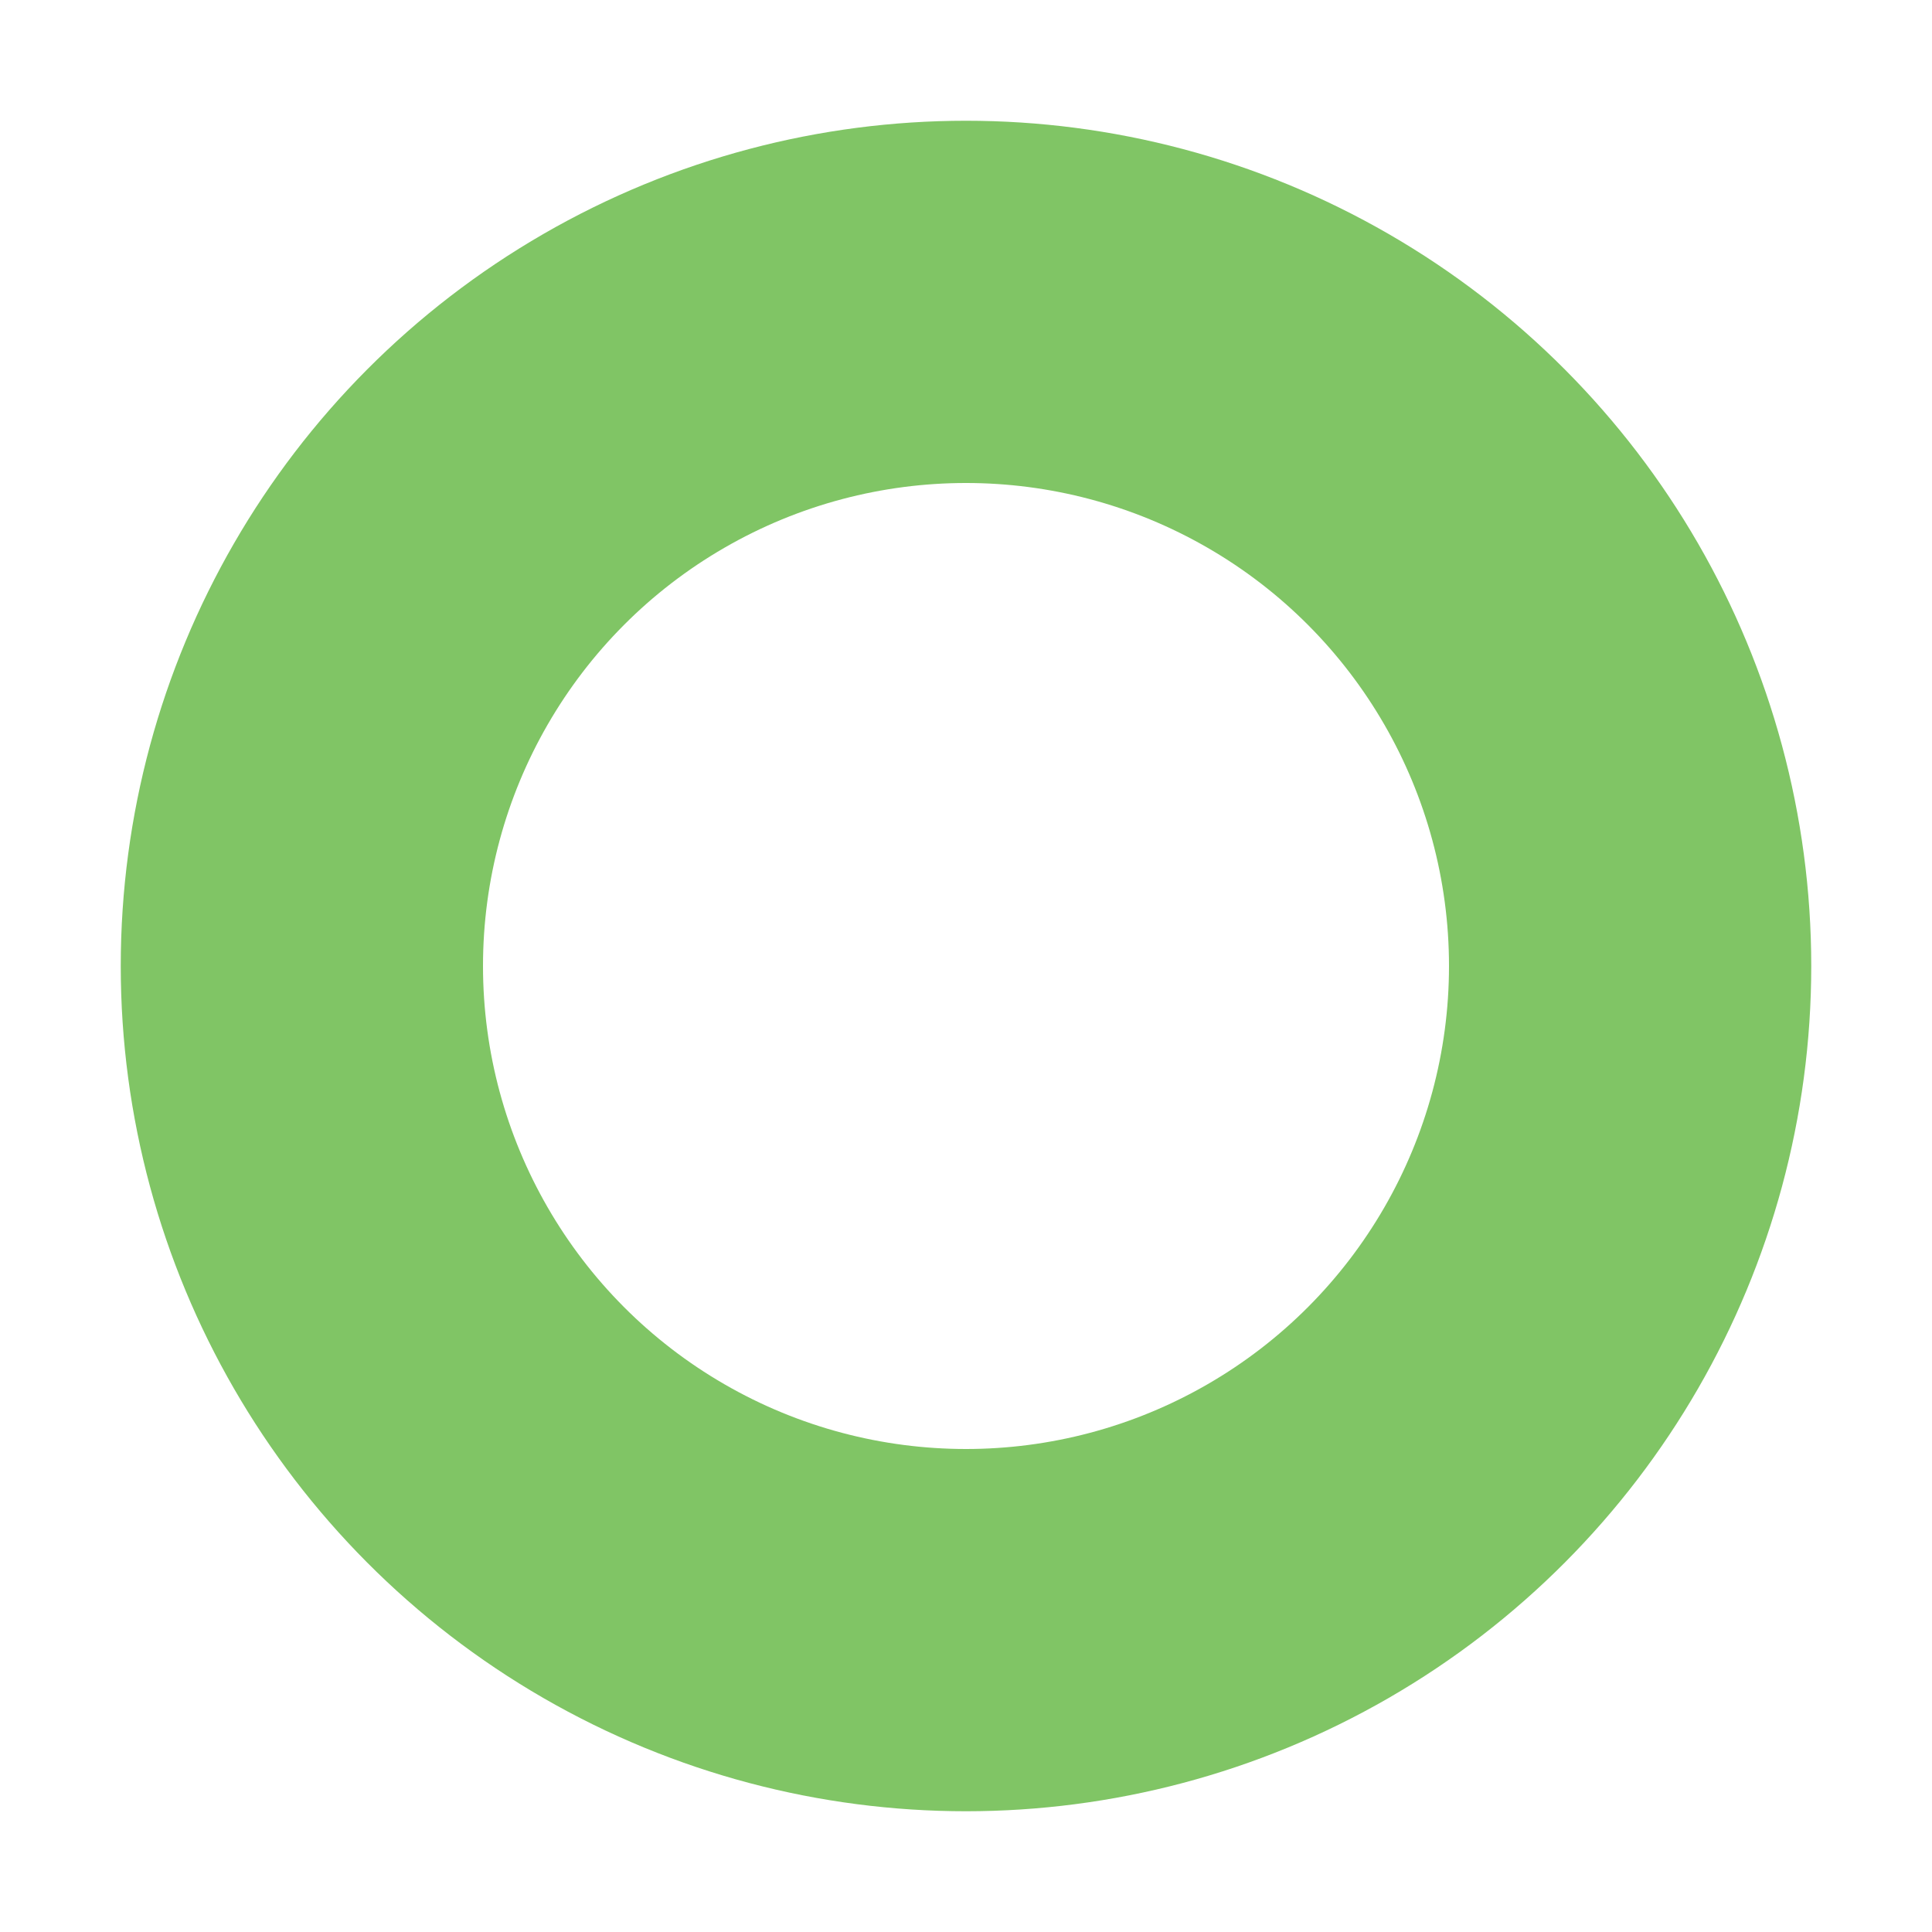 <svg xmlns="http://www.w3.org/2000/svg" width="16" height="16" viewBox="0 0 16 16">
  <g id="icon_ok" transform="translate(-1503 -451)">
    <rect id="bg" width="16" height="16" transform="translate(1503 451)" fill="#fff" opacity="0"/>
    <g id="object" transform="translate(1504 452)" fill="none" stroke="#80c565" stroke-width="3">
      <circle cx="7" cy="7" r="7" stroke="none"/>
      <circle cx="7" cy="7" r="5.5" fill="none"/>
    </g>
  </g>
</svg>
